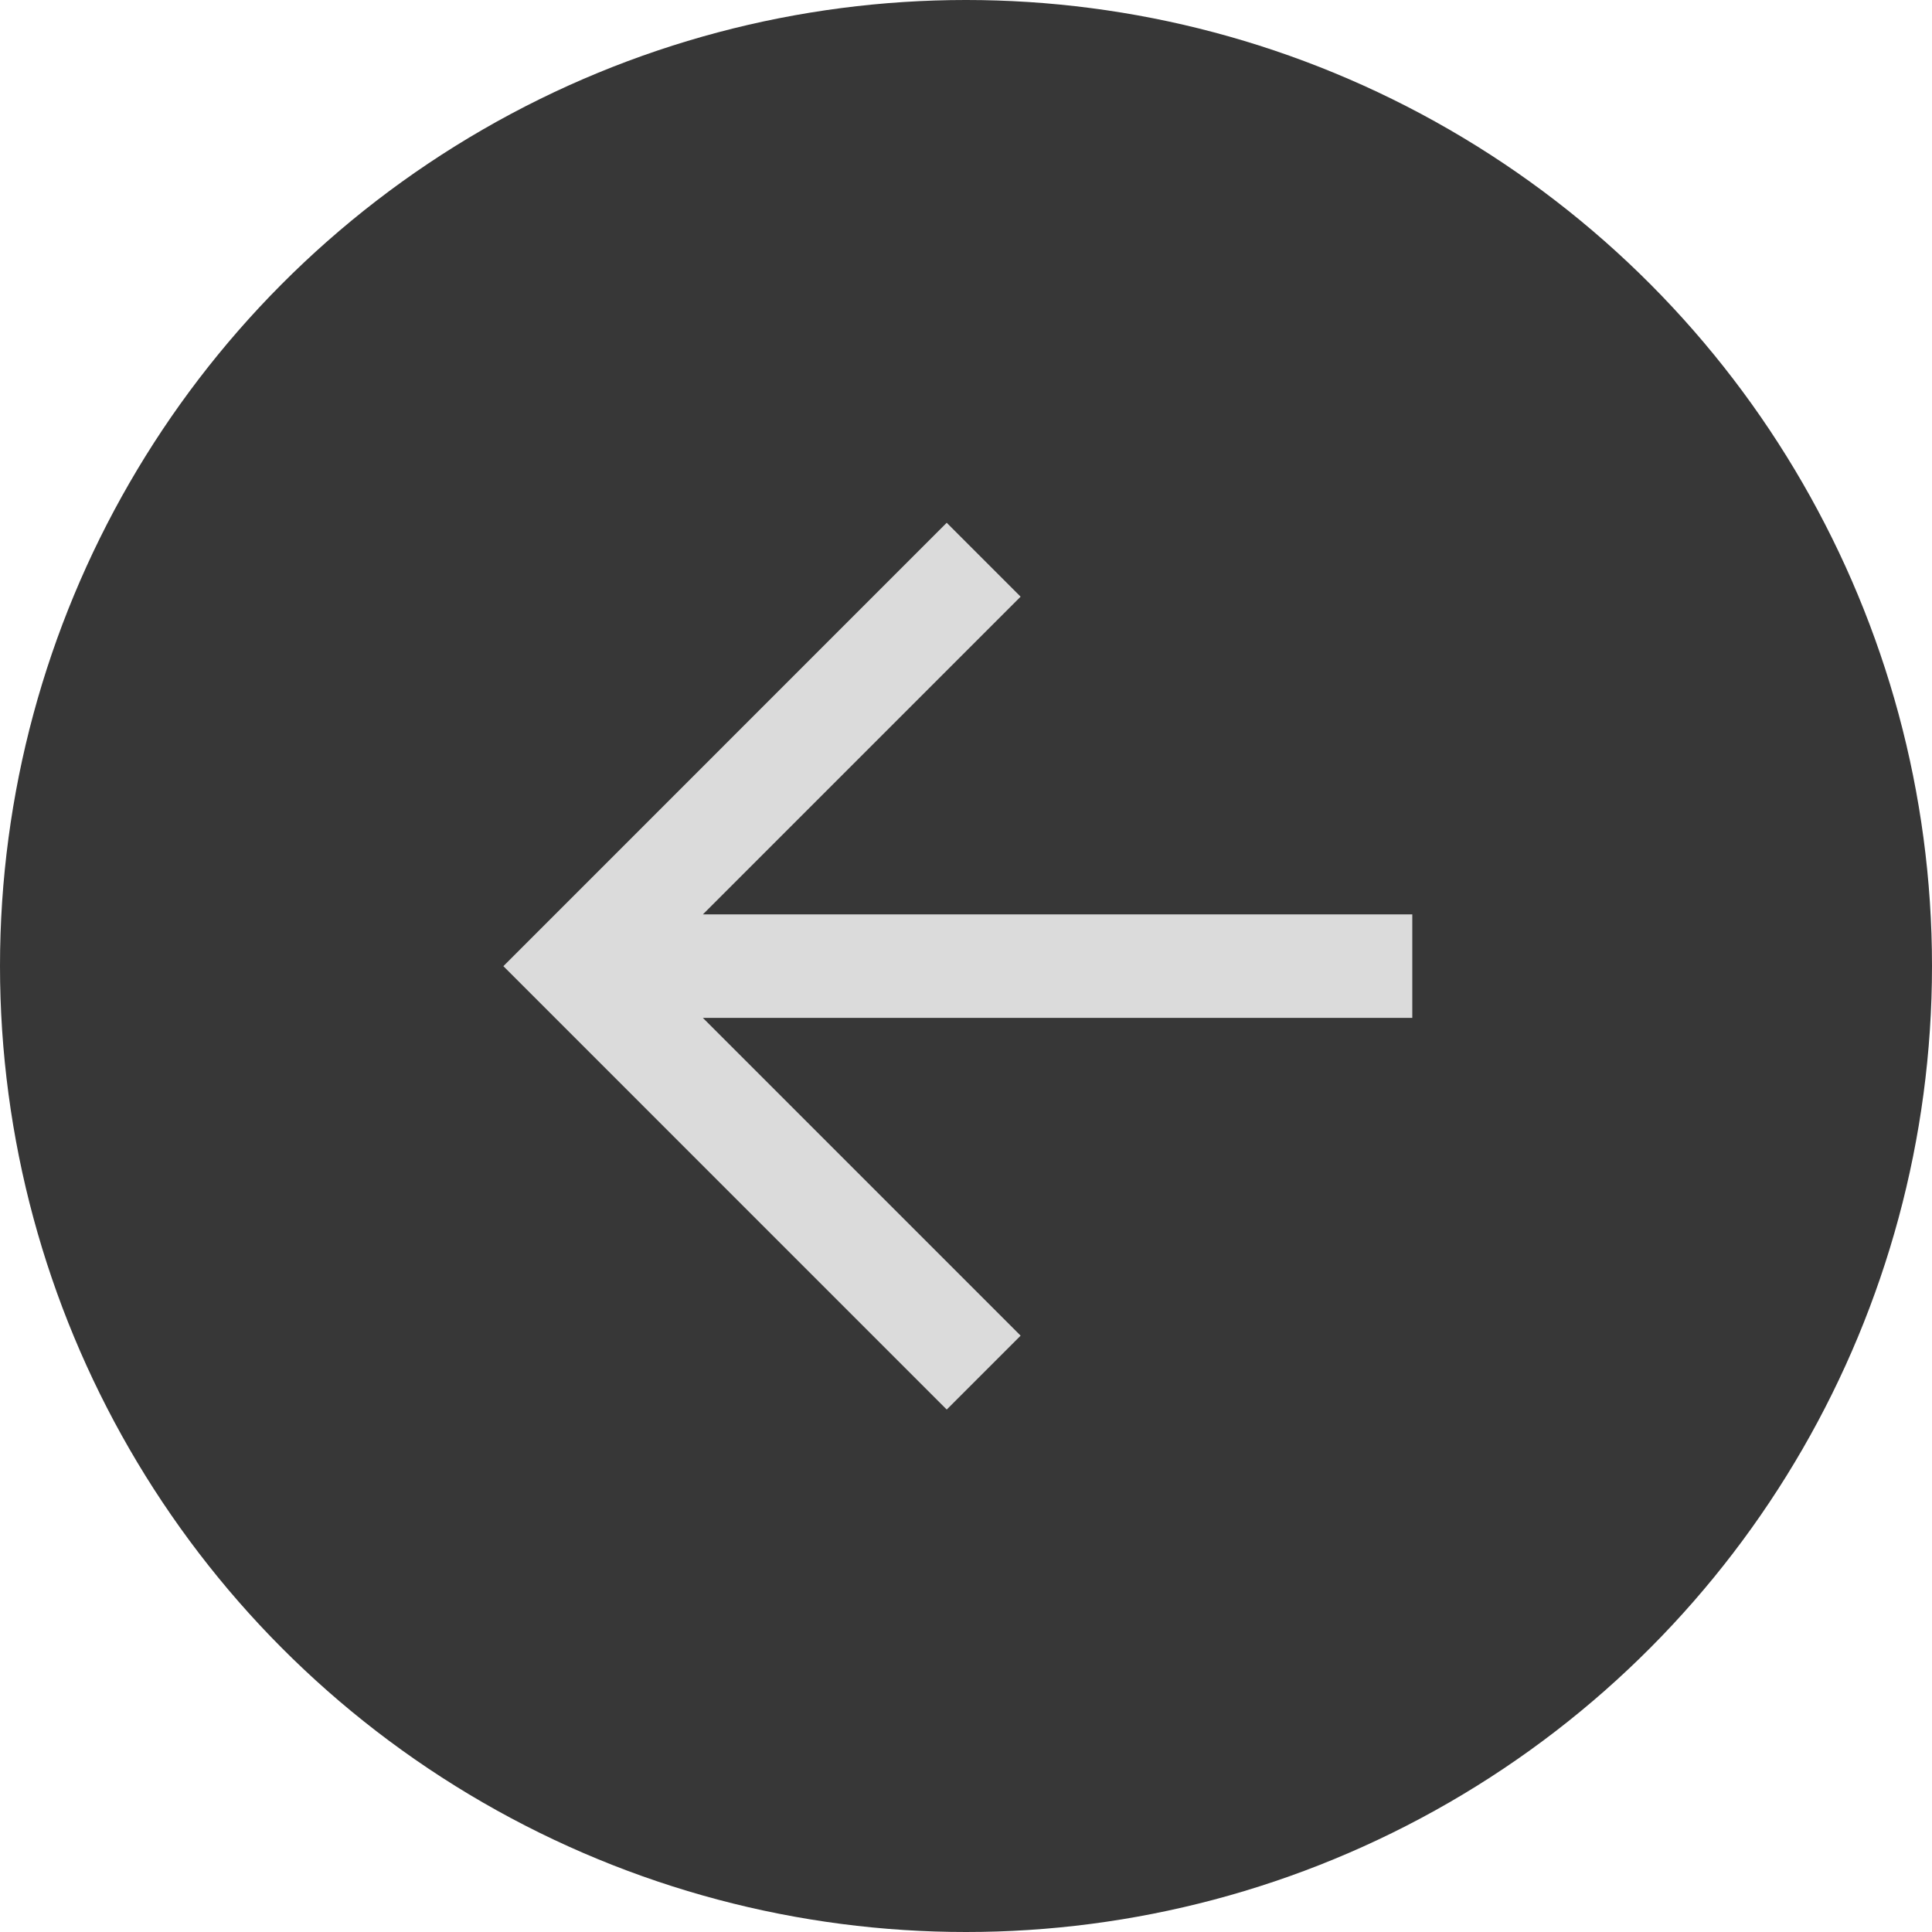 <svg width="48" height="48" viewBox="0 0 48 48" fill="none" xmlns="http://www.w3.org/2000/svg">
<circle cx="24" cy="24" r="24" fill="#373737"/>
<path d="M35.088 22.718L35.088 25.289L17.463 25.289L25.357 33.184L23.521 35.02L12.506 24.004L23.521 12.988L25.357 14.824L17.463 22.718L35.088 22.718Z" fill="#DBDBDB"/>
</svg>
